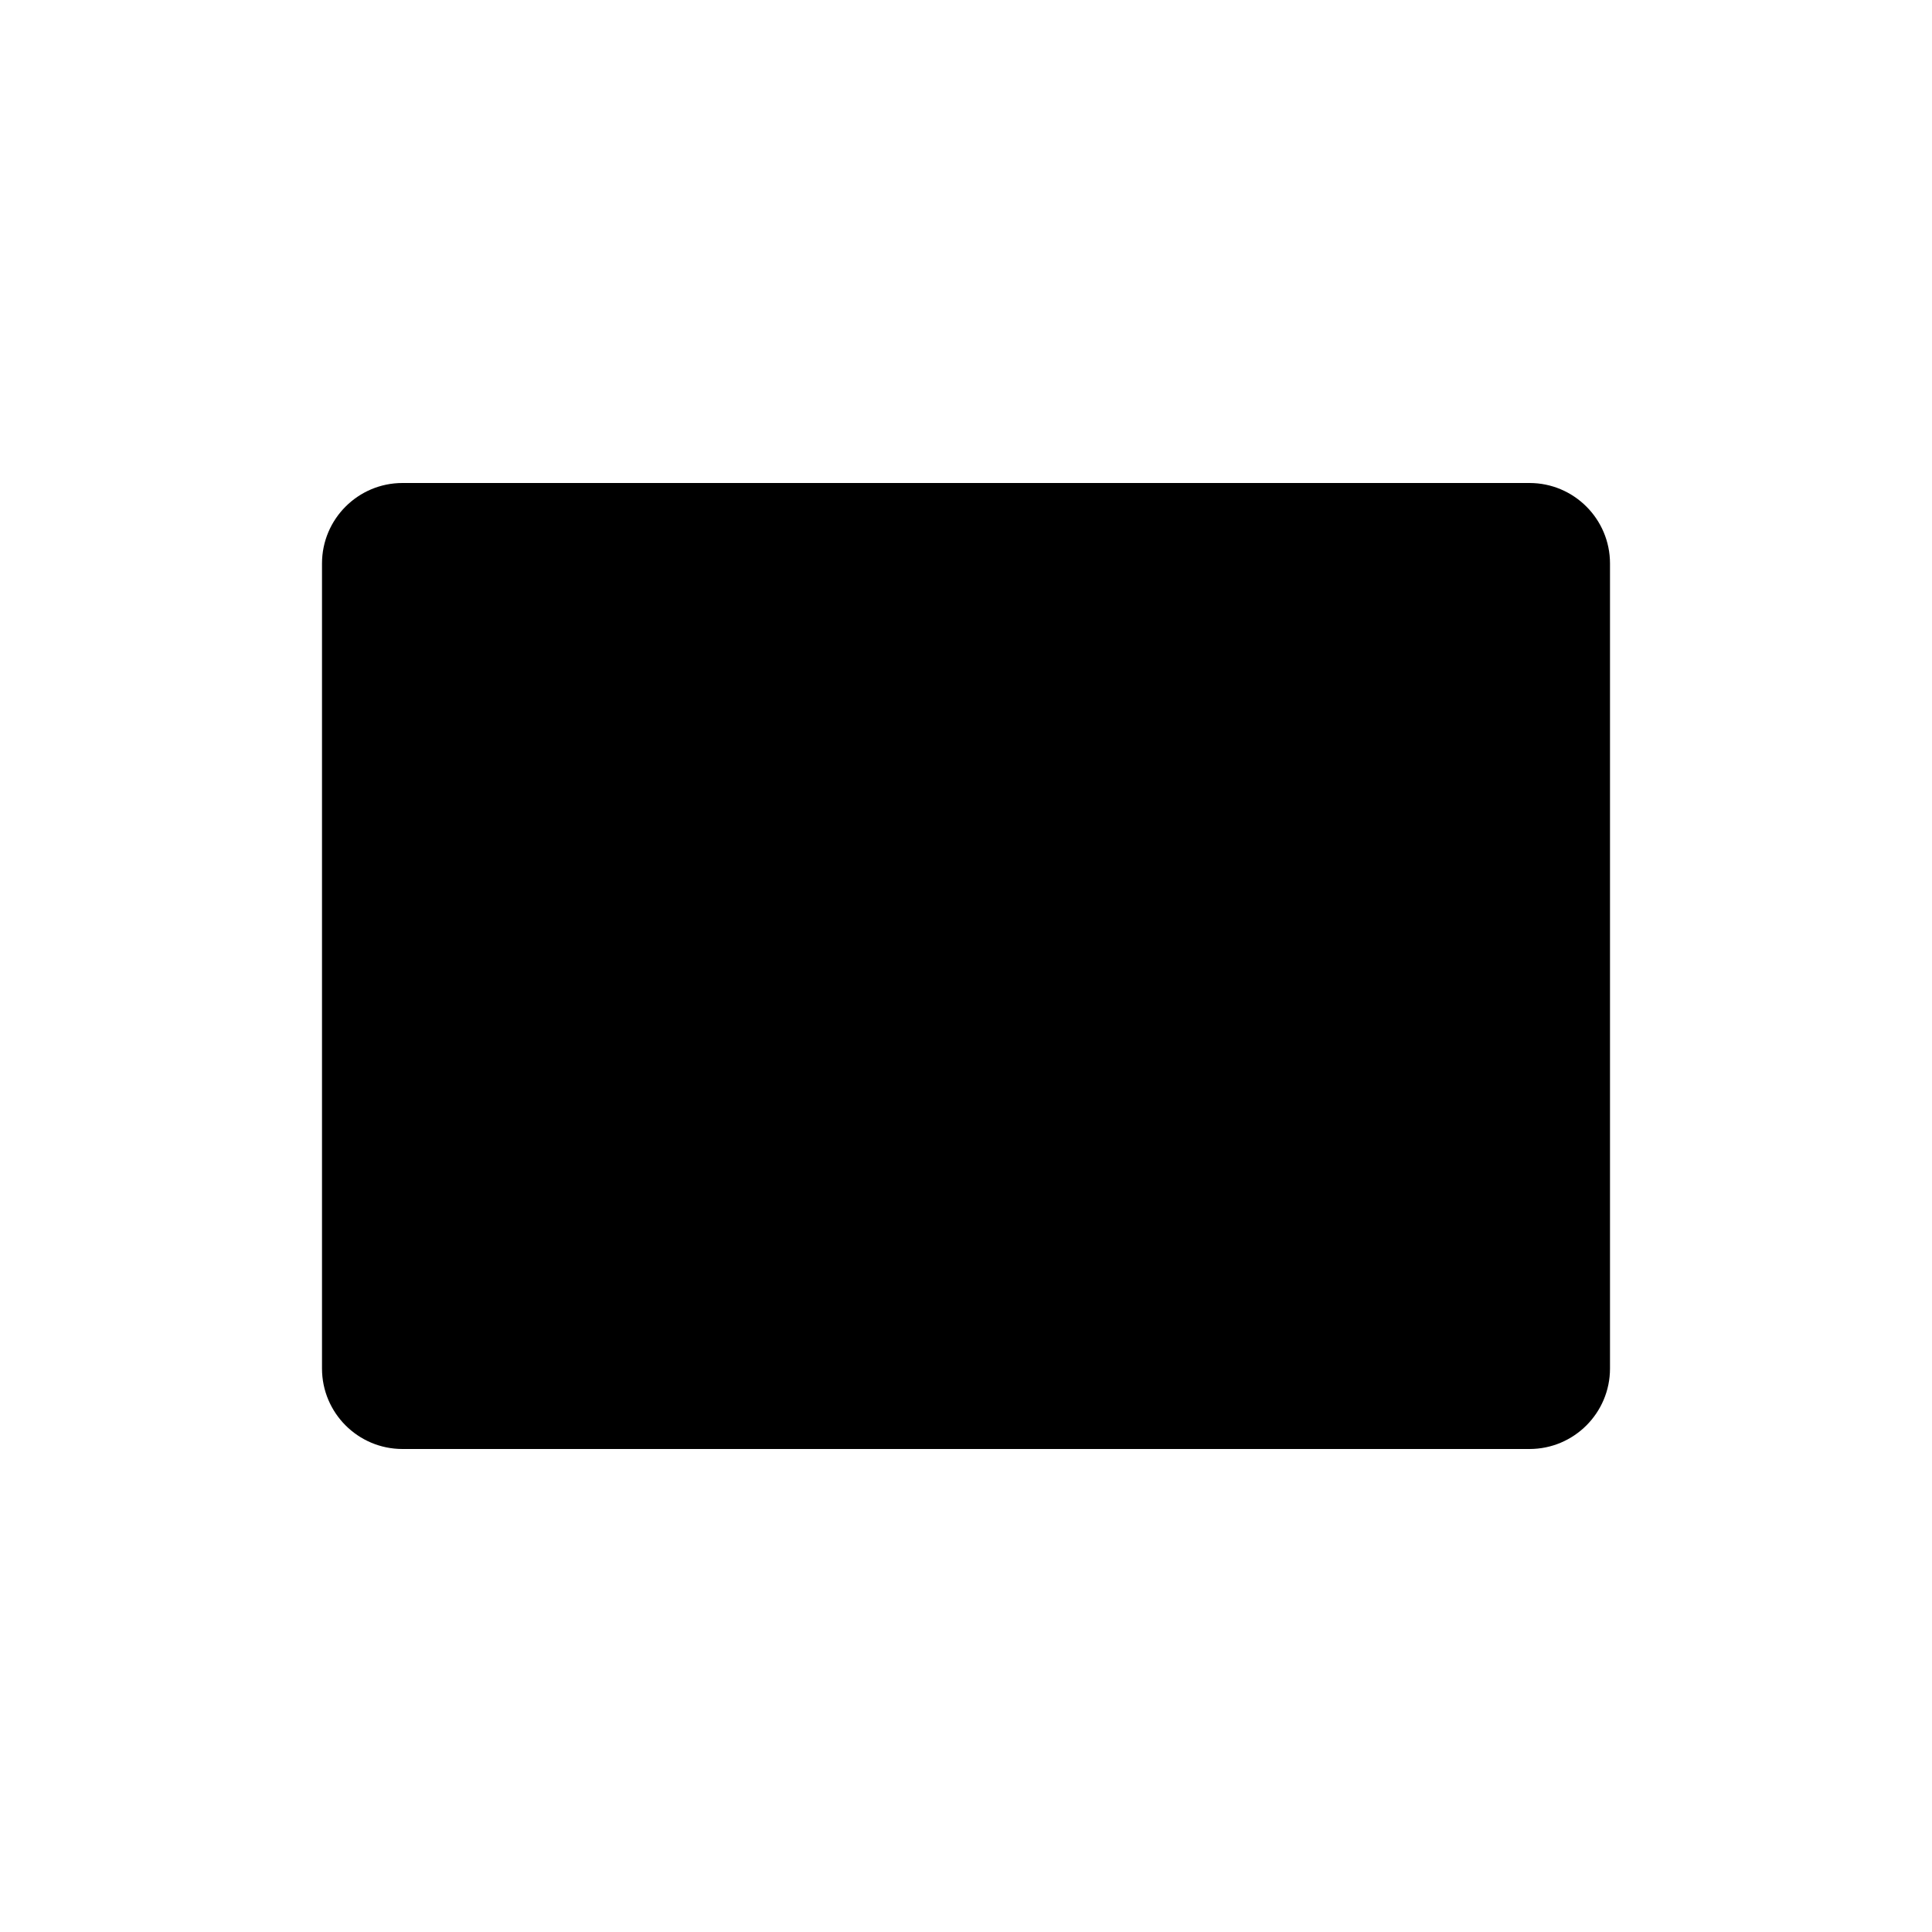 <svg xmlns="http://www.w3.org/2000/svg" width="24" height="24" viewBox="0 0 24 24">
    <path d="M21 10L21 14M19 6C19.552 6 20 6.448 20 7L20 17C20 17.552 19.552 18 19 18L5 18C4.448 18 4 17.552 4 17L4 7C4 6.448 4.448 6 5 6L19 6z"/>
</svg>
